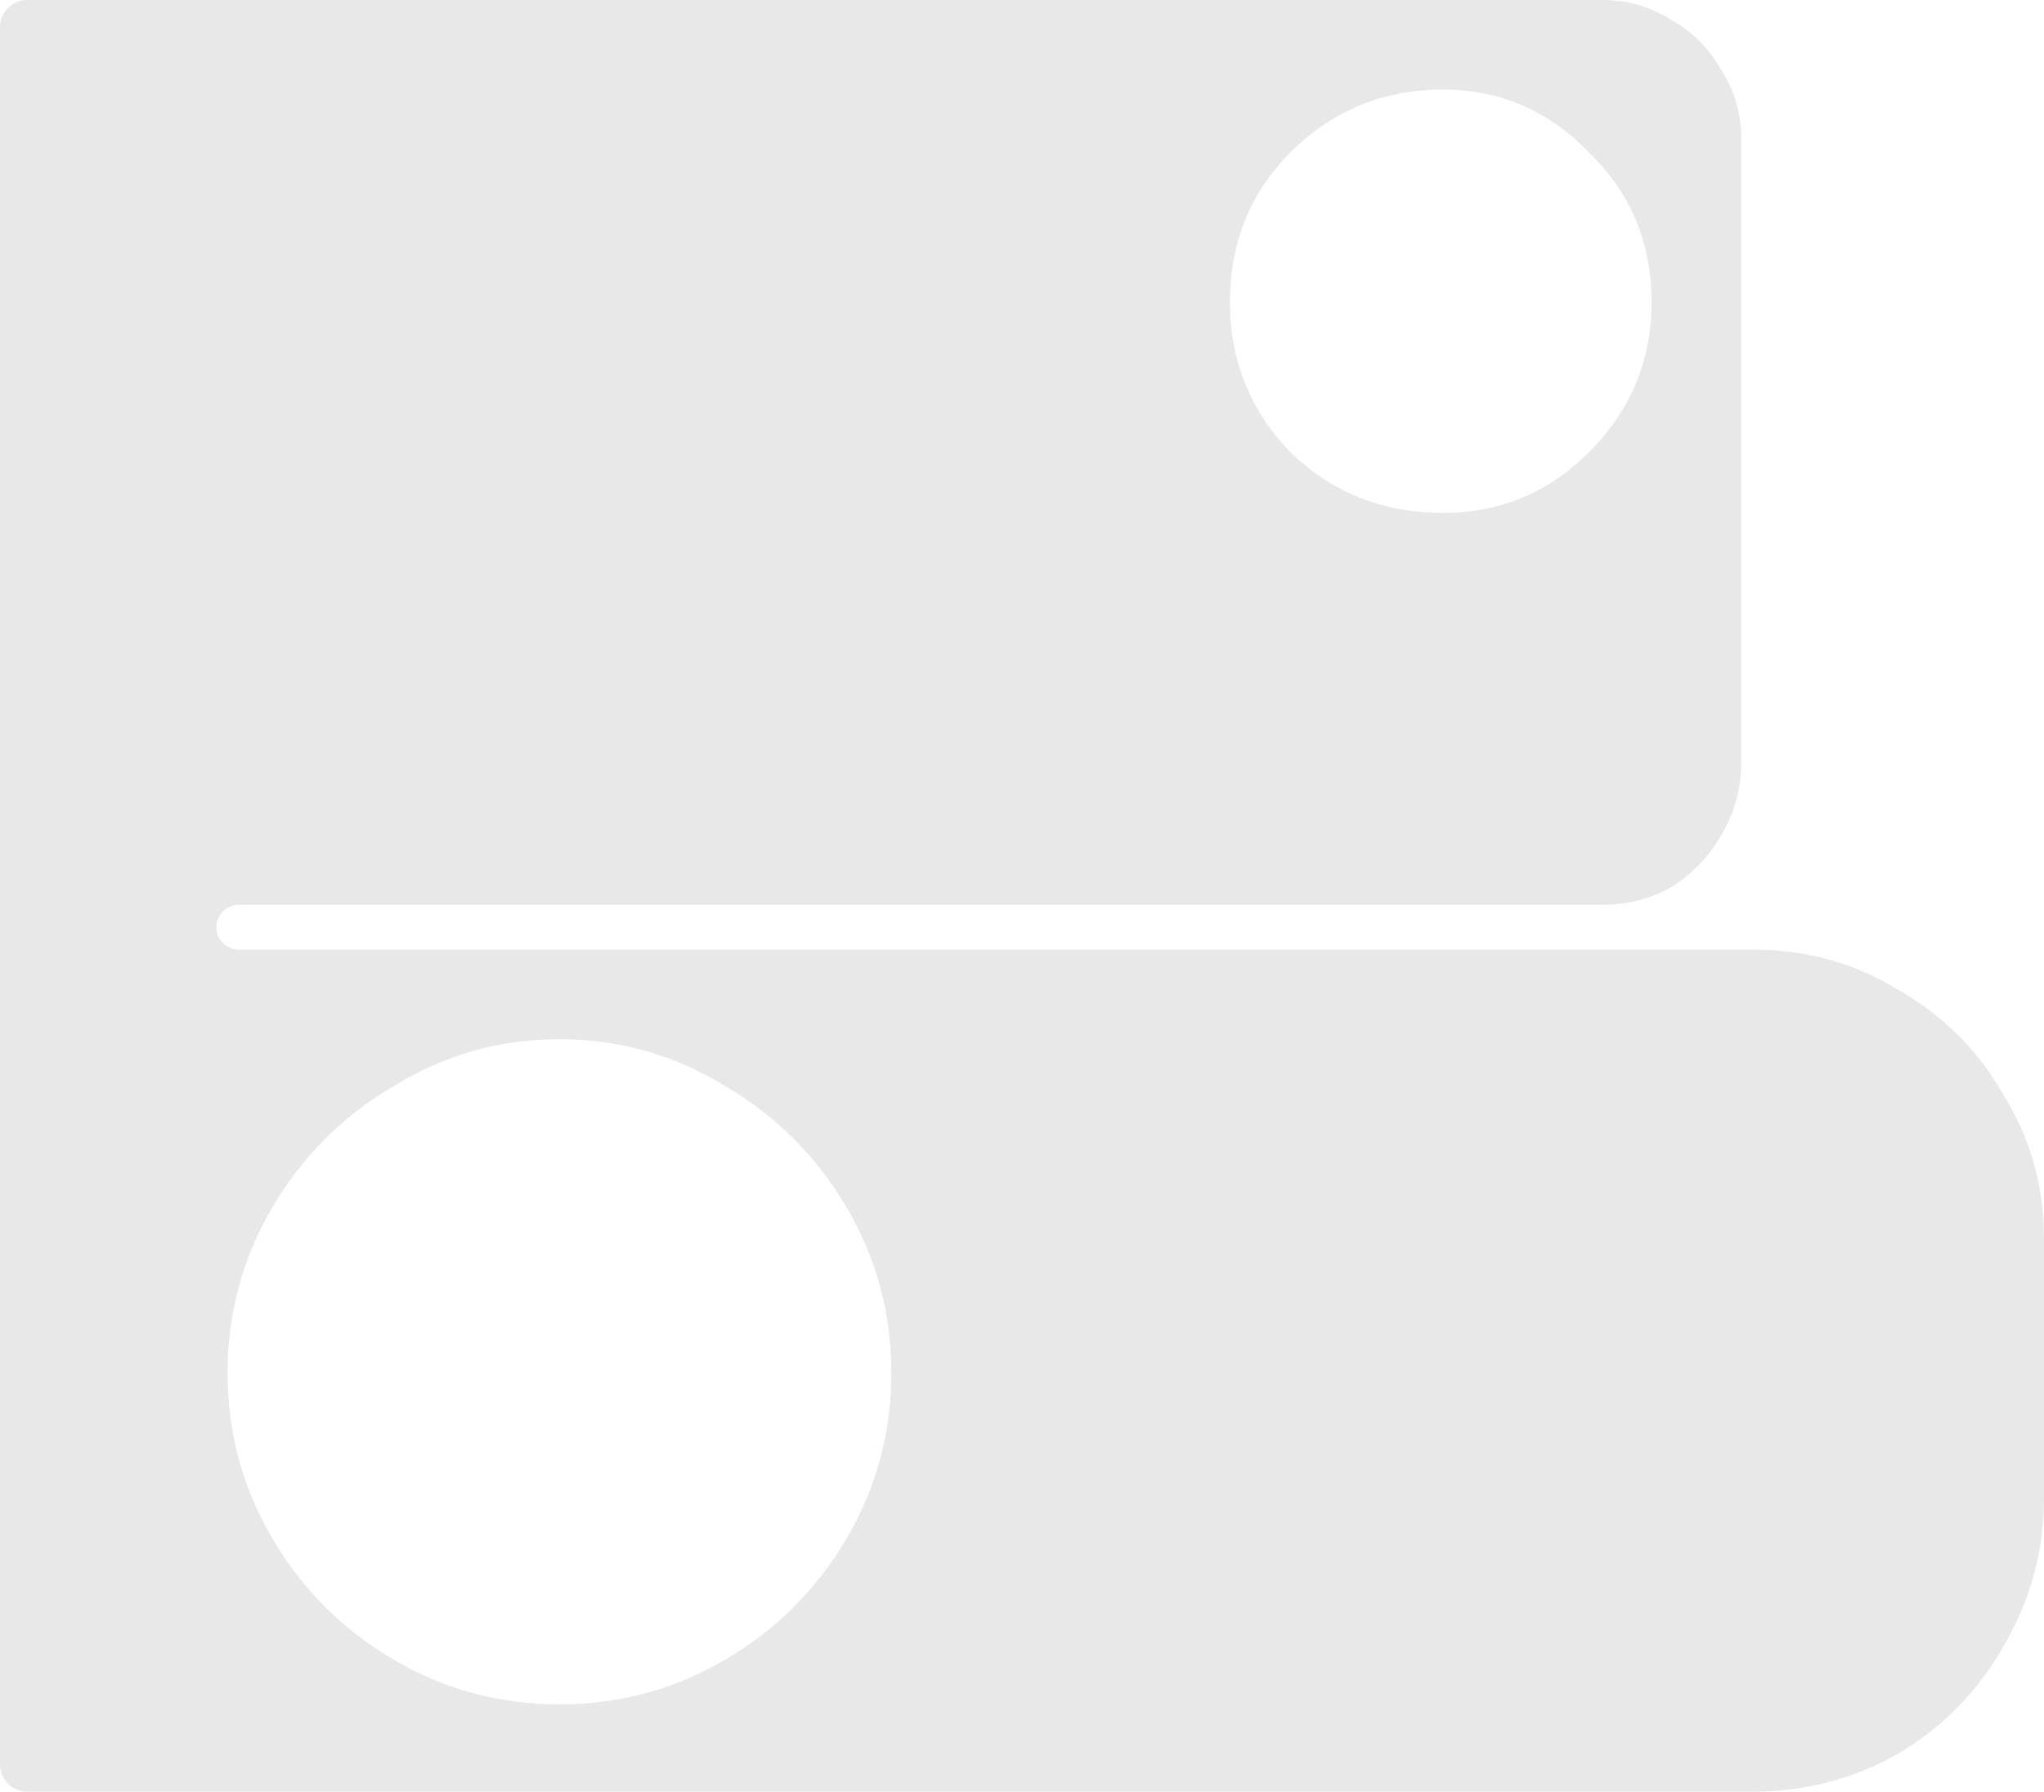 <svg xmlns="http://www.w3.org/2000/svg" width="600" height="526" fill="none" viewBox="0 0 600 526"><path fill="#E9E8E8" d="M0 8C0 3.582 3.582 0 8 0L470.32 0C477.781 0 484.583 1.973 490.727 5.918C496.871 9.424 501.698 14.246 505.209 20.383C509.158 26.519 511.133 33.313 511.133 40.765V223.55C511.133 231.44 509.158 238.672 505.209 245.247C501.698 251.384 496.871 256.425 490.727 260.37C484.583 263.877 477.781 265.63 470.32 265.63H70.083C66.451 265.63 63.508 268.574 63.508 272.205C63.508 275.836 66.451 278.78 70.083 278.78H514.424C530.223 278.78 544.486 282.725 557.212 290.615C570.378 298.067 580.691 308.367 588.151 321.517C596.05 334.229 600 348.256 600 363.597V439.867C600 455.209 596.05 469.674 588.151 483.262C580.691 496.412 570.378 506.932 557.212 514.823C544.047 522.274 529.784 526 514.424 526H8C3.582 526 0 522.418 0 518L0 8ZM164.224 500.357C181.778 500.357 198.015 495.974 212.936 487.207C227.856 478.441 239.705 466.606 248.482 451.703C257.259 436.799 261.648 420.581 261.648 403.047C261.648 385.514 257.259 369.296 248.482 354.392C239.705 339.489 227.856 327.654 212.936 318.887C198.015 309.682 181.778 305.08 164.224 305.08C146.67 305.08 130.432 309.682 115.511 318.887C100.59 327.654 88.742 339.489 79.965 354.392C71.188 369.296 66.799 385.514 66.799 403.047C66.799 420.581 71.188 436.799 79.965 451.703C88.742 466.606 100.59 478.441 115.511 487.207C130.432 495.974 146.67 500.357 164.224 500.357ZM423.583 150.567C440.259 150.567 454.522 144.65 466.371 132.815C478.658 120.542 484.802 105.857 484.802 88.763C484.802 71.229 478.658 56.545 466.371 44.71C454.522 32.437 440.259 26.3 423.583 26.3C406.029 26.3 391.108 32.437 378.82 44.71C366.971 56.545 361.047 71.229 361.047 88.763C361.047 105.857 366.971 120.542 378.82 132.815C391.108 144.65 406.029 150.567 423.583 150.567Z"/></svg>
